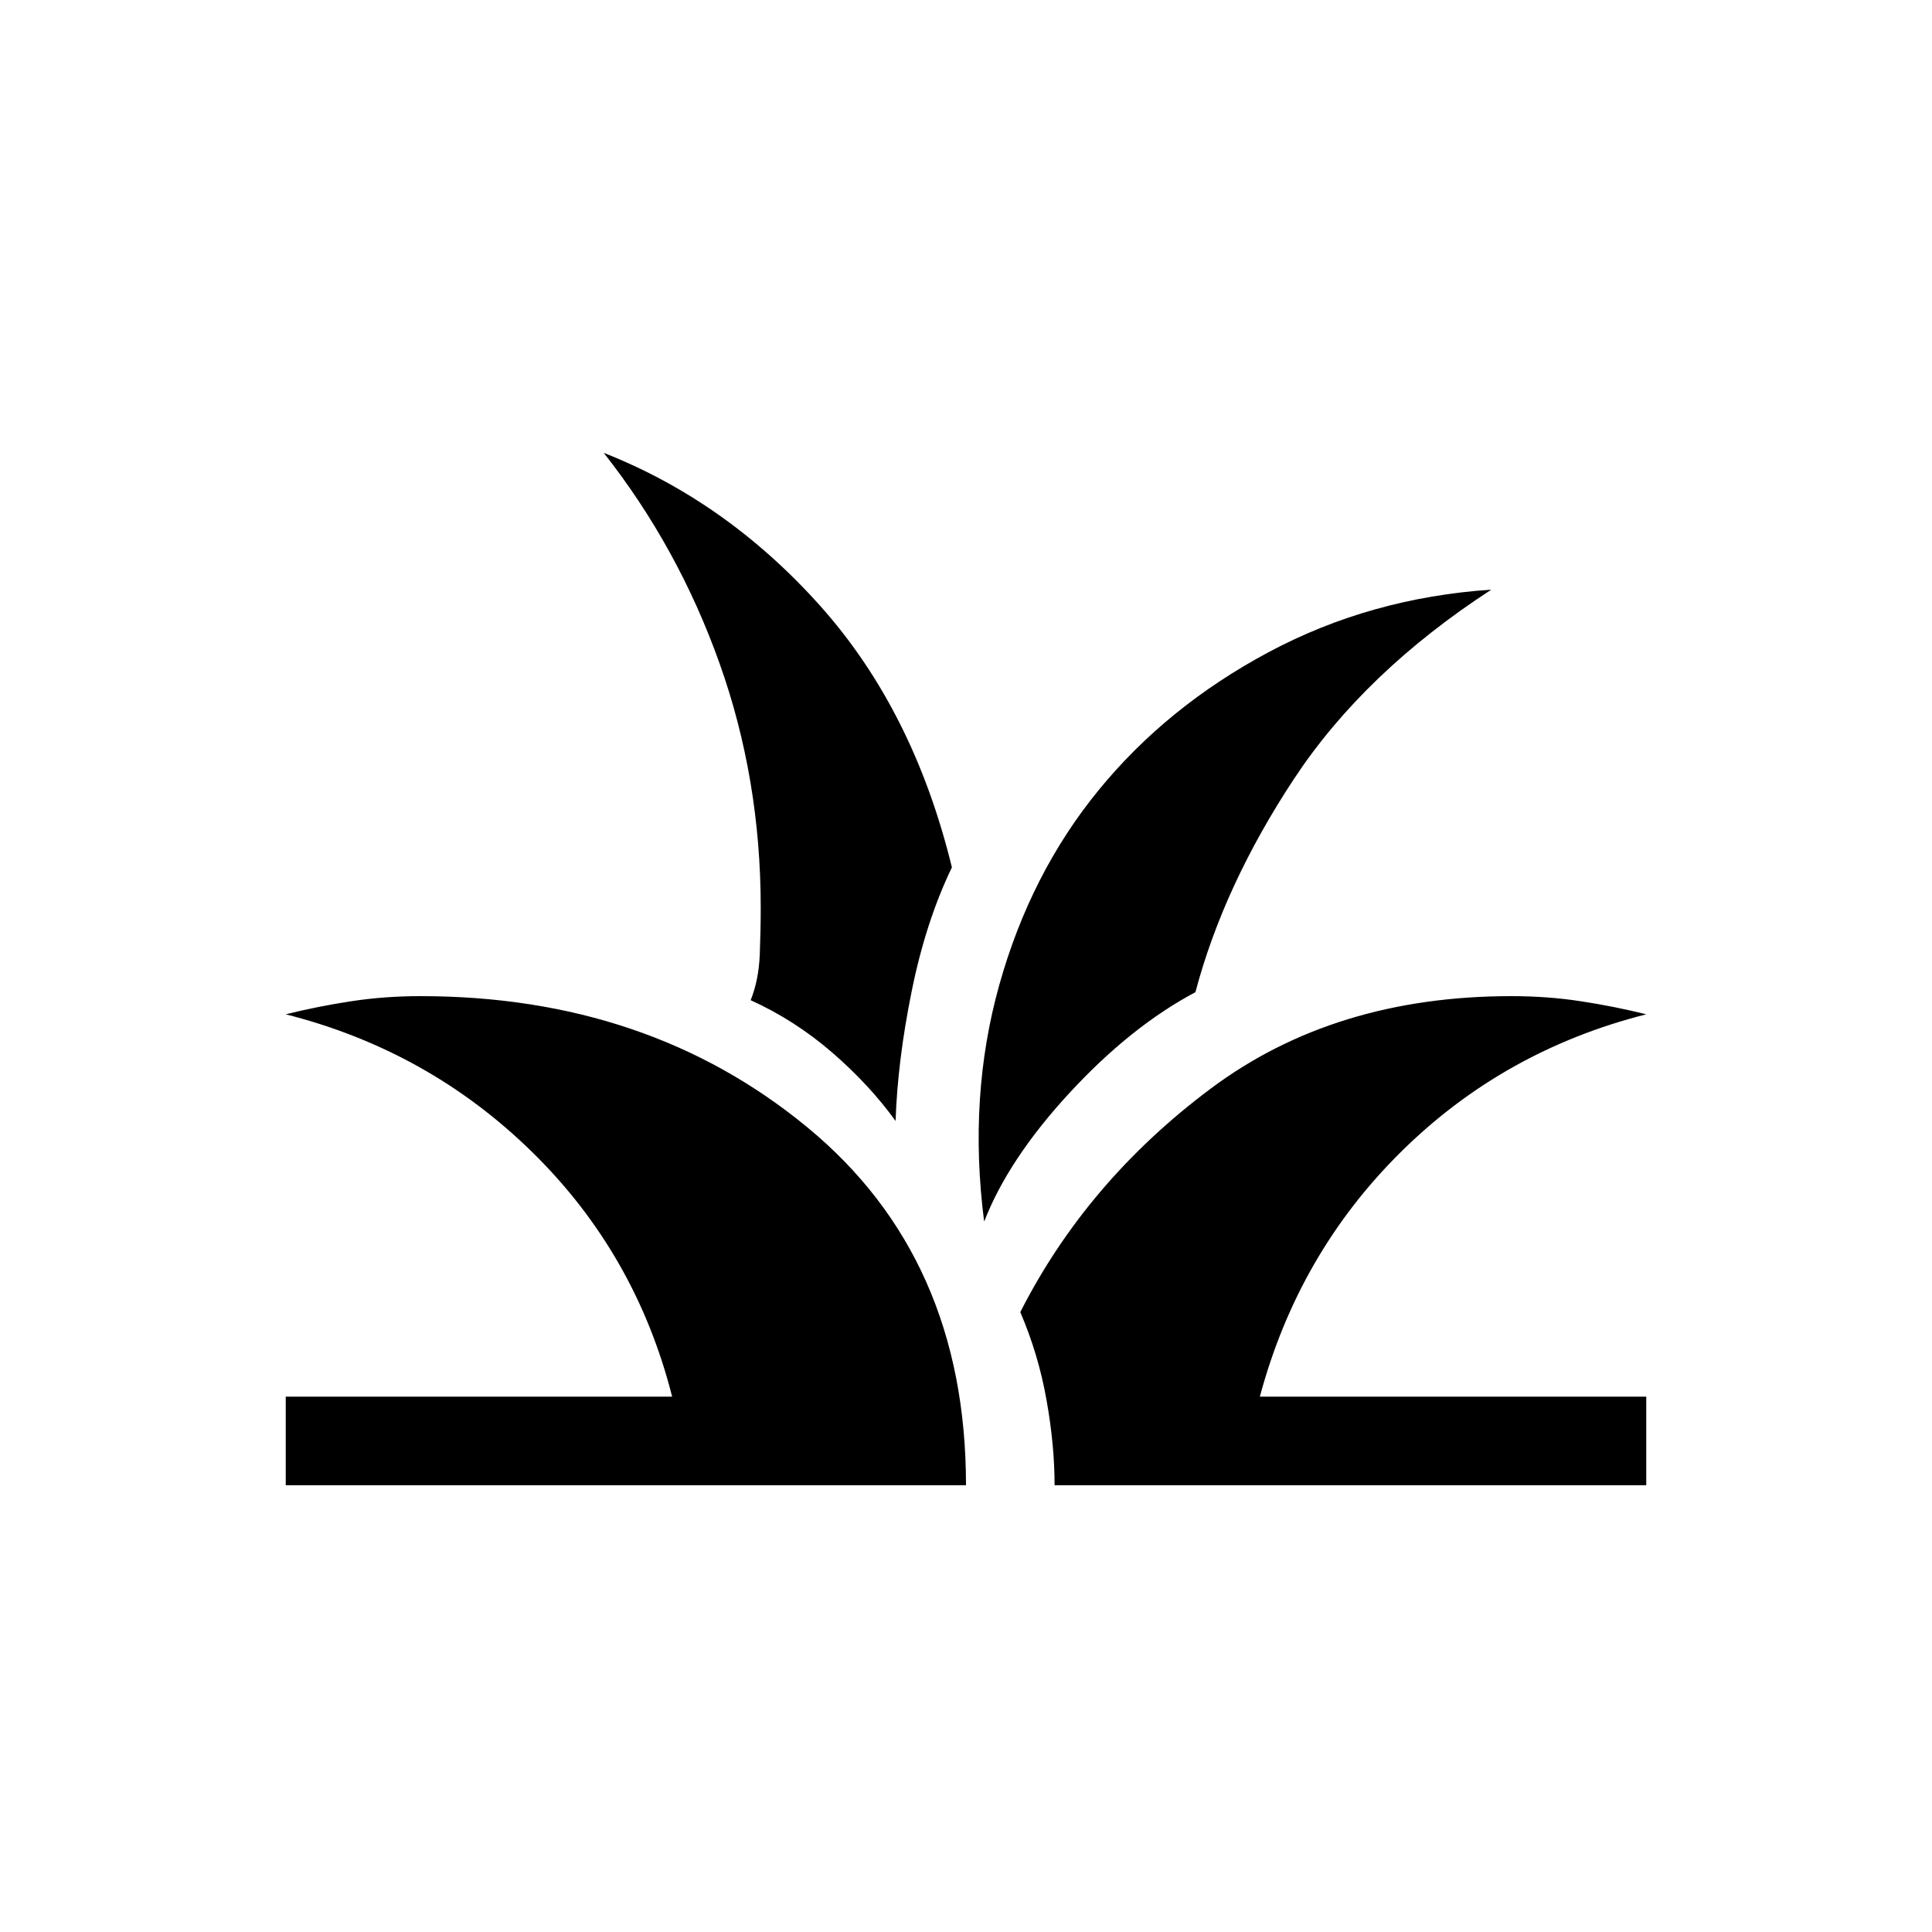 <svg xmlns="http://www.w3.org/2000/svg" height="20" width="20"><path d="M2.958 15.375V14.458H6.958Q6.583 12.979 5.51 11.927Q4.438 10.875 2.958 10.5Q3.292 10.417 3.635 10.365Q3.979 10.312 4.354 10.312Q6.708 10.312 8.354 11.667Q10 13.021 10 15.375ZM10.917 15.375Q10.917 14.958 10.833 14.49Q10.75 14.021 10.562 13.583Q11.25 12.229 12.531 11.271Q13.812 10.312 15.646 10.312Q16.021 10.312 16.365 10.365Q16.708 10.417 17.042 10.5Q15.562 10.875 14.5 11.927Q13.438 12.979 13.042 14.458H17.042V15.375ZM10.188 12.646Q10.021 11.354 10.344 10.198Q10.667 9.042 11.375 8.177Q12.083 7.312 13.135 6.75Q14.188 6.188 15.438 6.104Q14.125 6.958 13.396 8.062Q12.667 9.167 12.375 10.271Q11.708 10.625 11.073 11.312Q10.438 12 10.188 12.646ZM9.271 11.604Q9 11.229 8.615 10.896Q8.229 10.562 7.771 10.354Q7.854 10.146 7.865 9.885Q7.875 9.625 7.875 9.396Q7.875 8.062 7.448 6.865Q7.021 5.667 6.25 4.688Q7.521 5.188 8.49 6.271Q9.458 7.354 9.854 8.979Q9.583 9.542 9.438 10.26Q9.292 10.979 9.271 11.604Z"/></svg>
